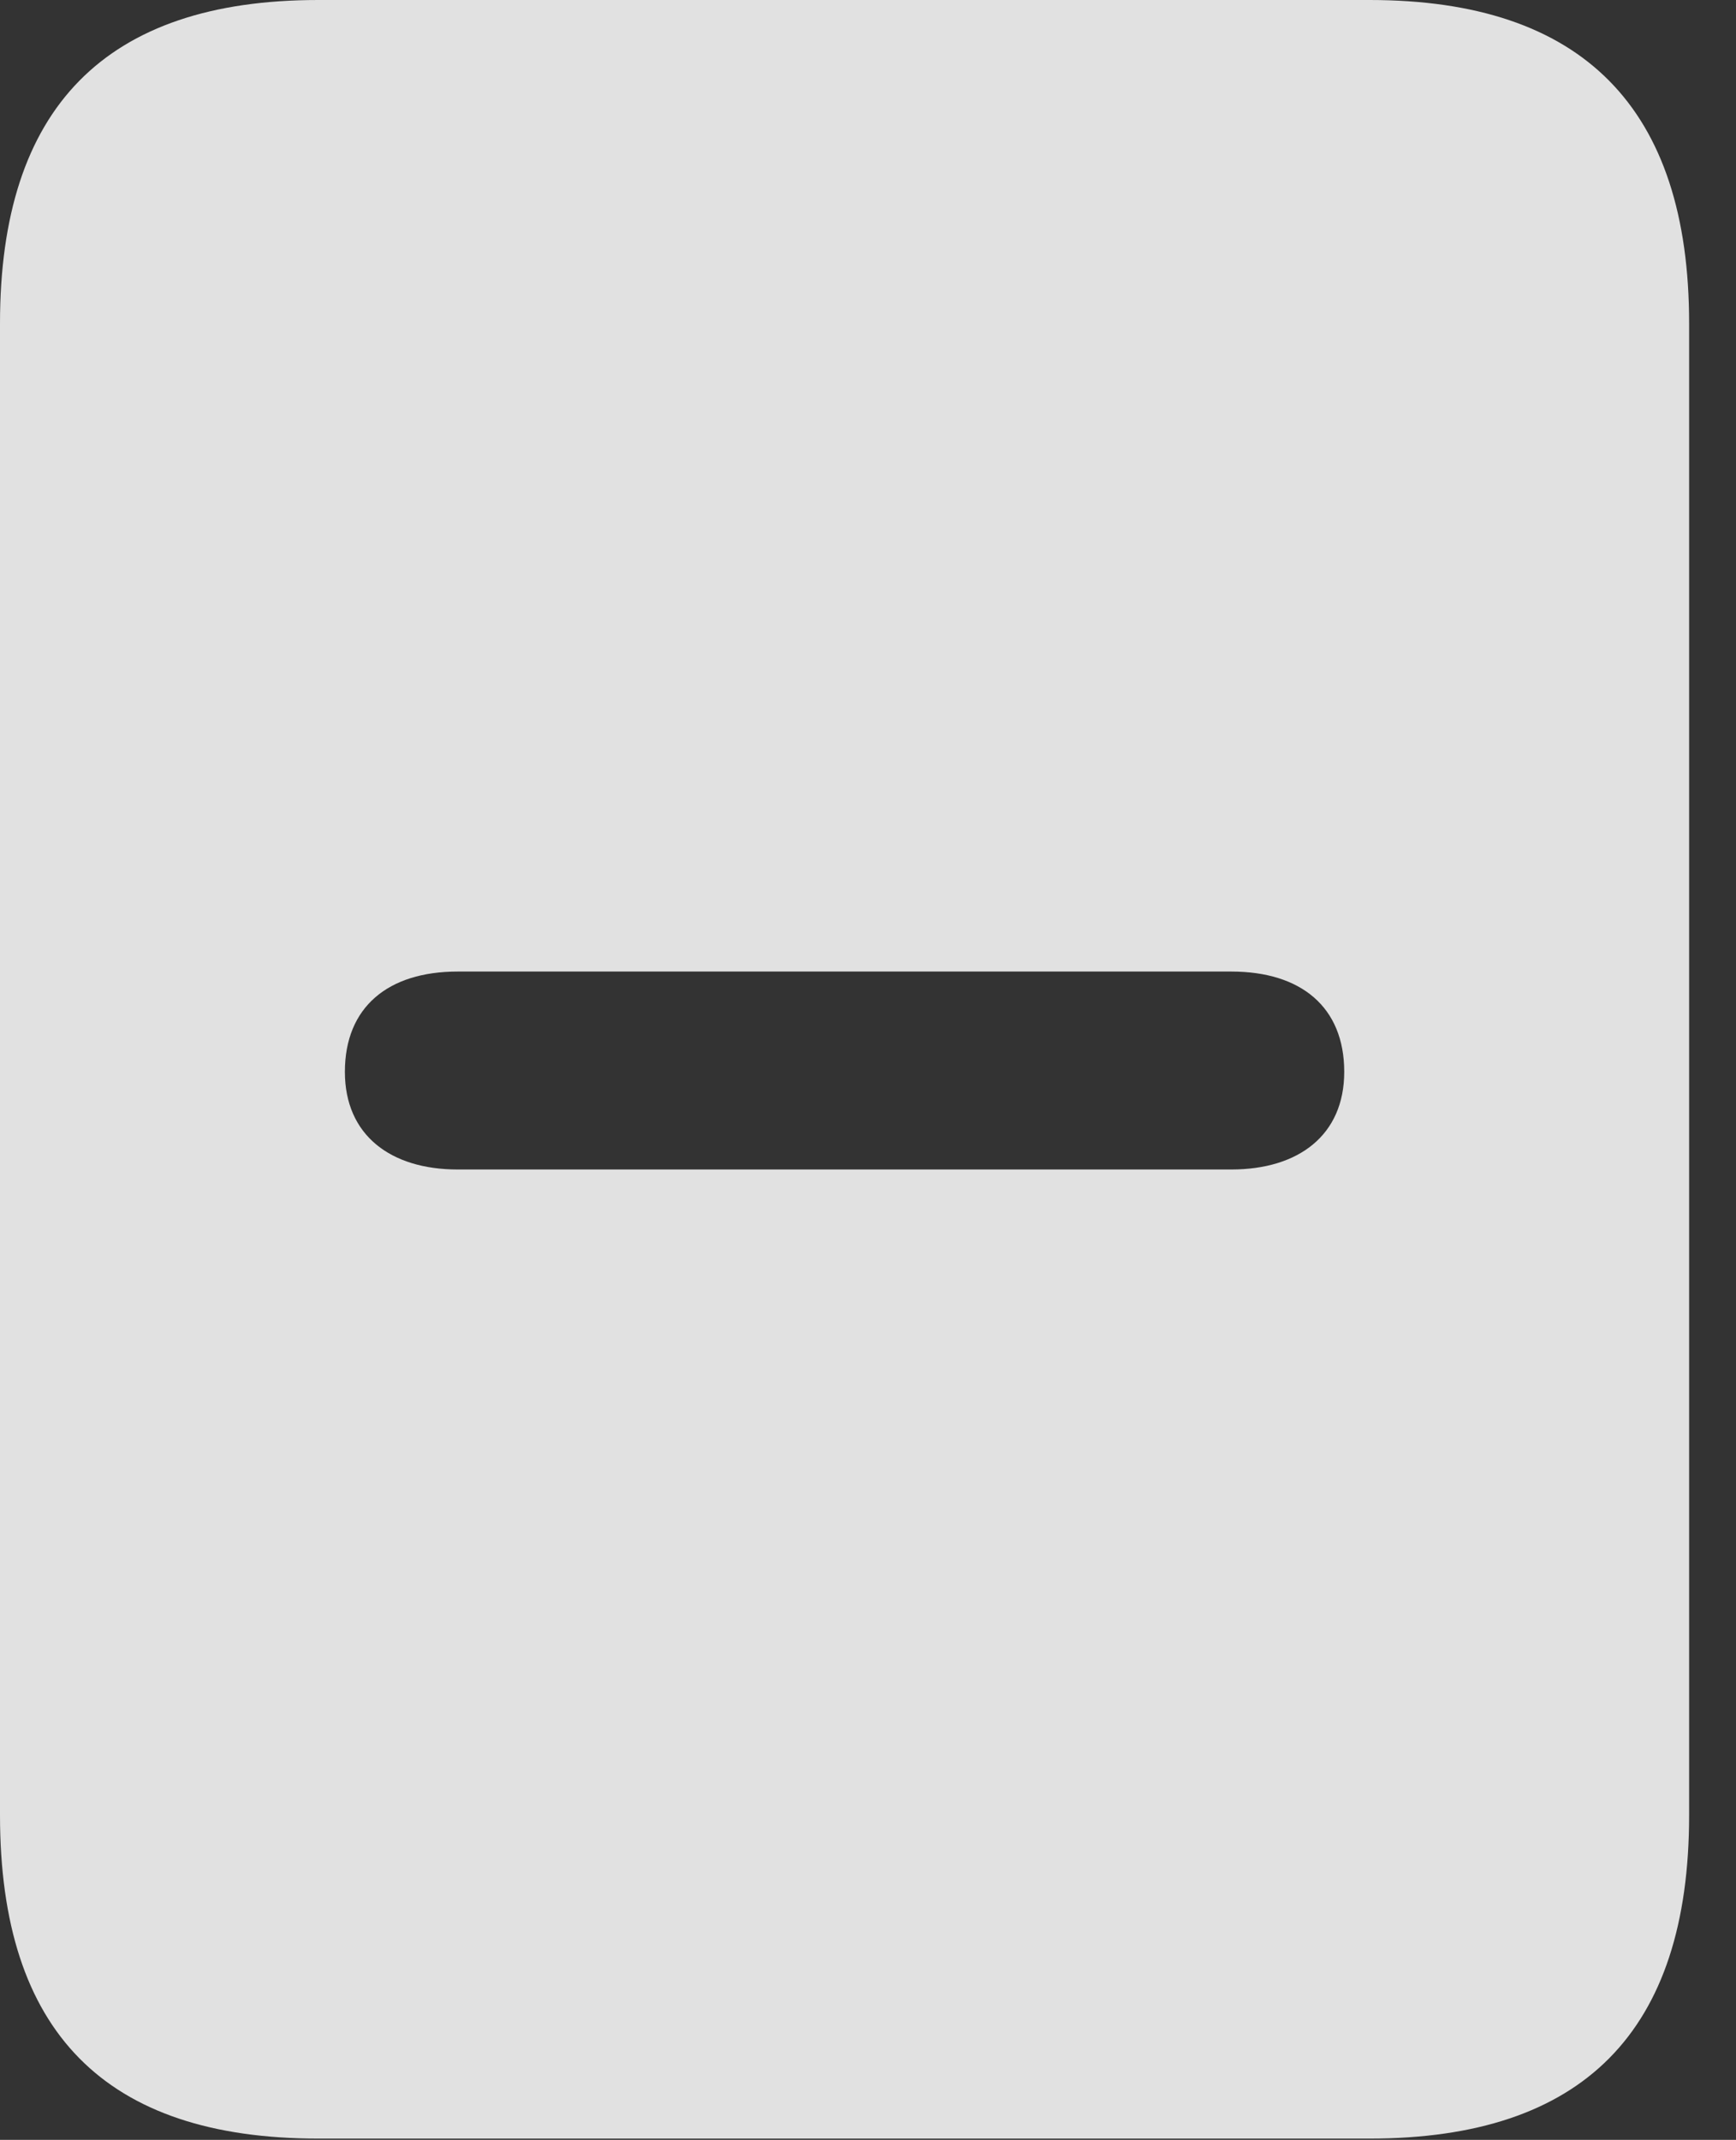 <?xml version="1.0" encoding="UTF-8"?>
<!--Generator: Apple Native CoreSVG 326-->
<!DOCTYPE svg
PUBLIC "-//W3C//DTD SVG 1.1//EN"
       "http://www.w3.org/Graphics/SVG/1.1/DTD/svg11.dtd">
<svg version="1.1" xmlns="http://www.w3.org/2000/svg" xmlns:xlink="http://www.w3.org/1999/xlink" viewBox="0 0 13.369 16.475">
 <rect x="0" y="0" width="13.369" height="16.475" fill="#333333" stroke="none"/>
 <g>
  <rect height="16.475" opacity="0" width="13.369" x="0" y="0"/>
  <path d="M13.008 2.49L13.008 13.975C13.008 15.645 12.188 16.465 10.547 16.465L2.451 16.465C0.811 16.465 0 15.645 0 13.975L0 2.49C0 0.83 0.811 0 2.451 0L10.547 0C12.188 0 13.008 0.83 13.008 2.49ZM3.525 7.48C2.988 7.48 2.656 7.754 2.656 8.252C2.656 8.74 3.008 9.004 3.525 9.004L9.482 9.004C10 9.004 10.352 8.74 10.352 8.252C10.352 7.754 10.02 7.48 9.482 7.48Z" fill="white" fill-opacity="0.85"/>
 </g>
</svg>
